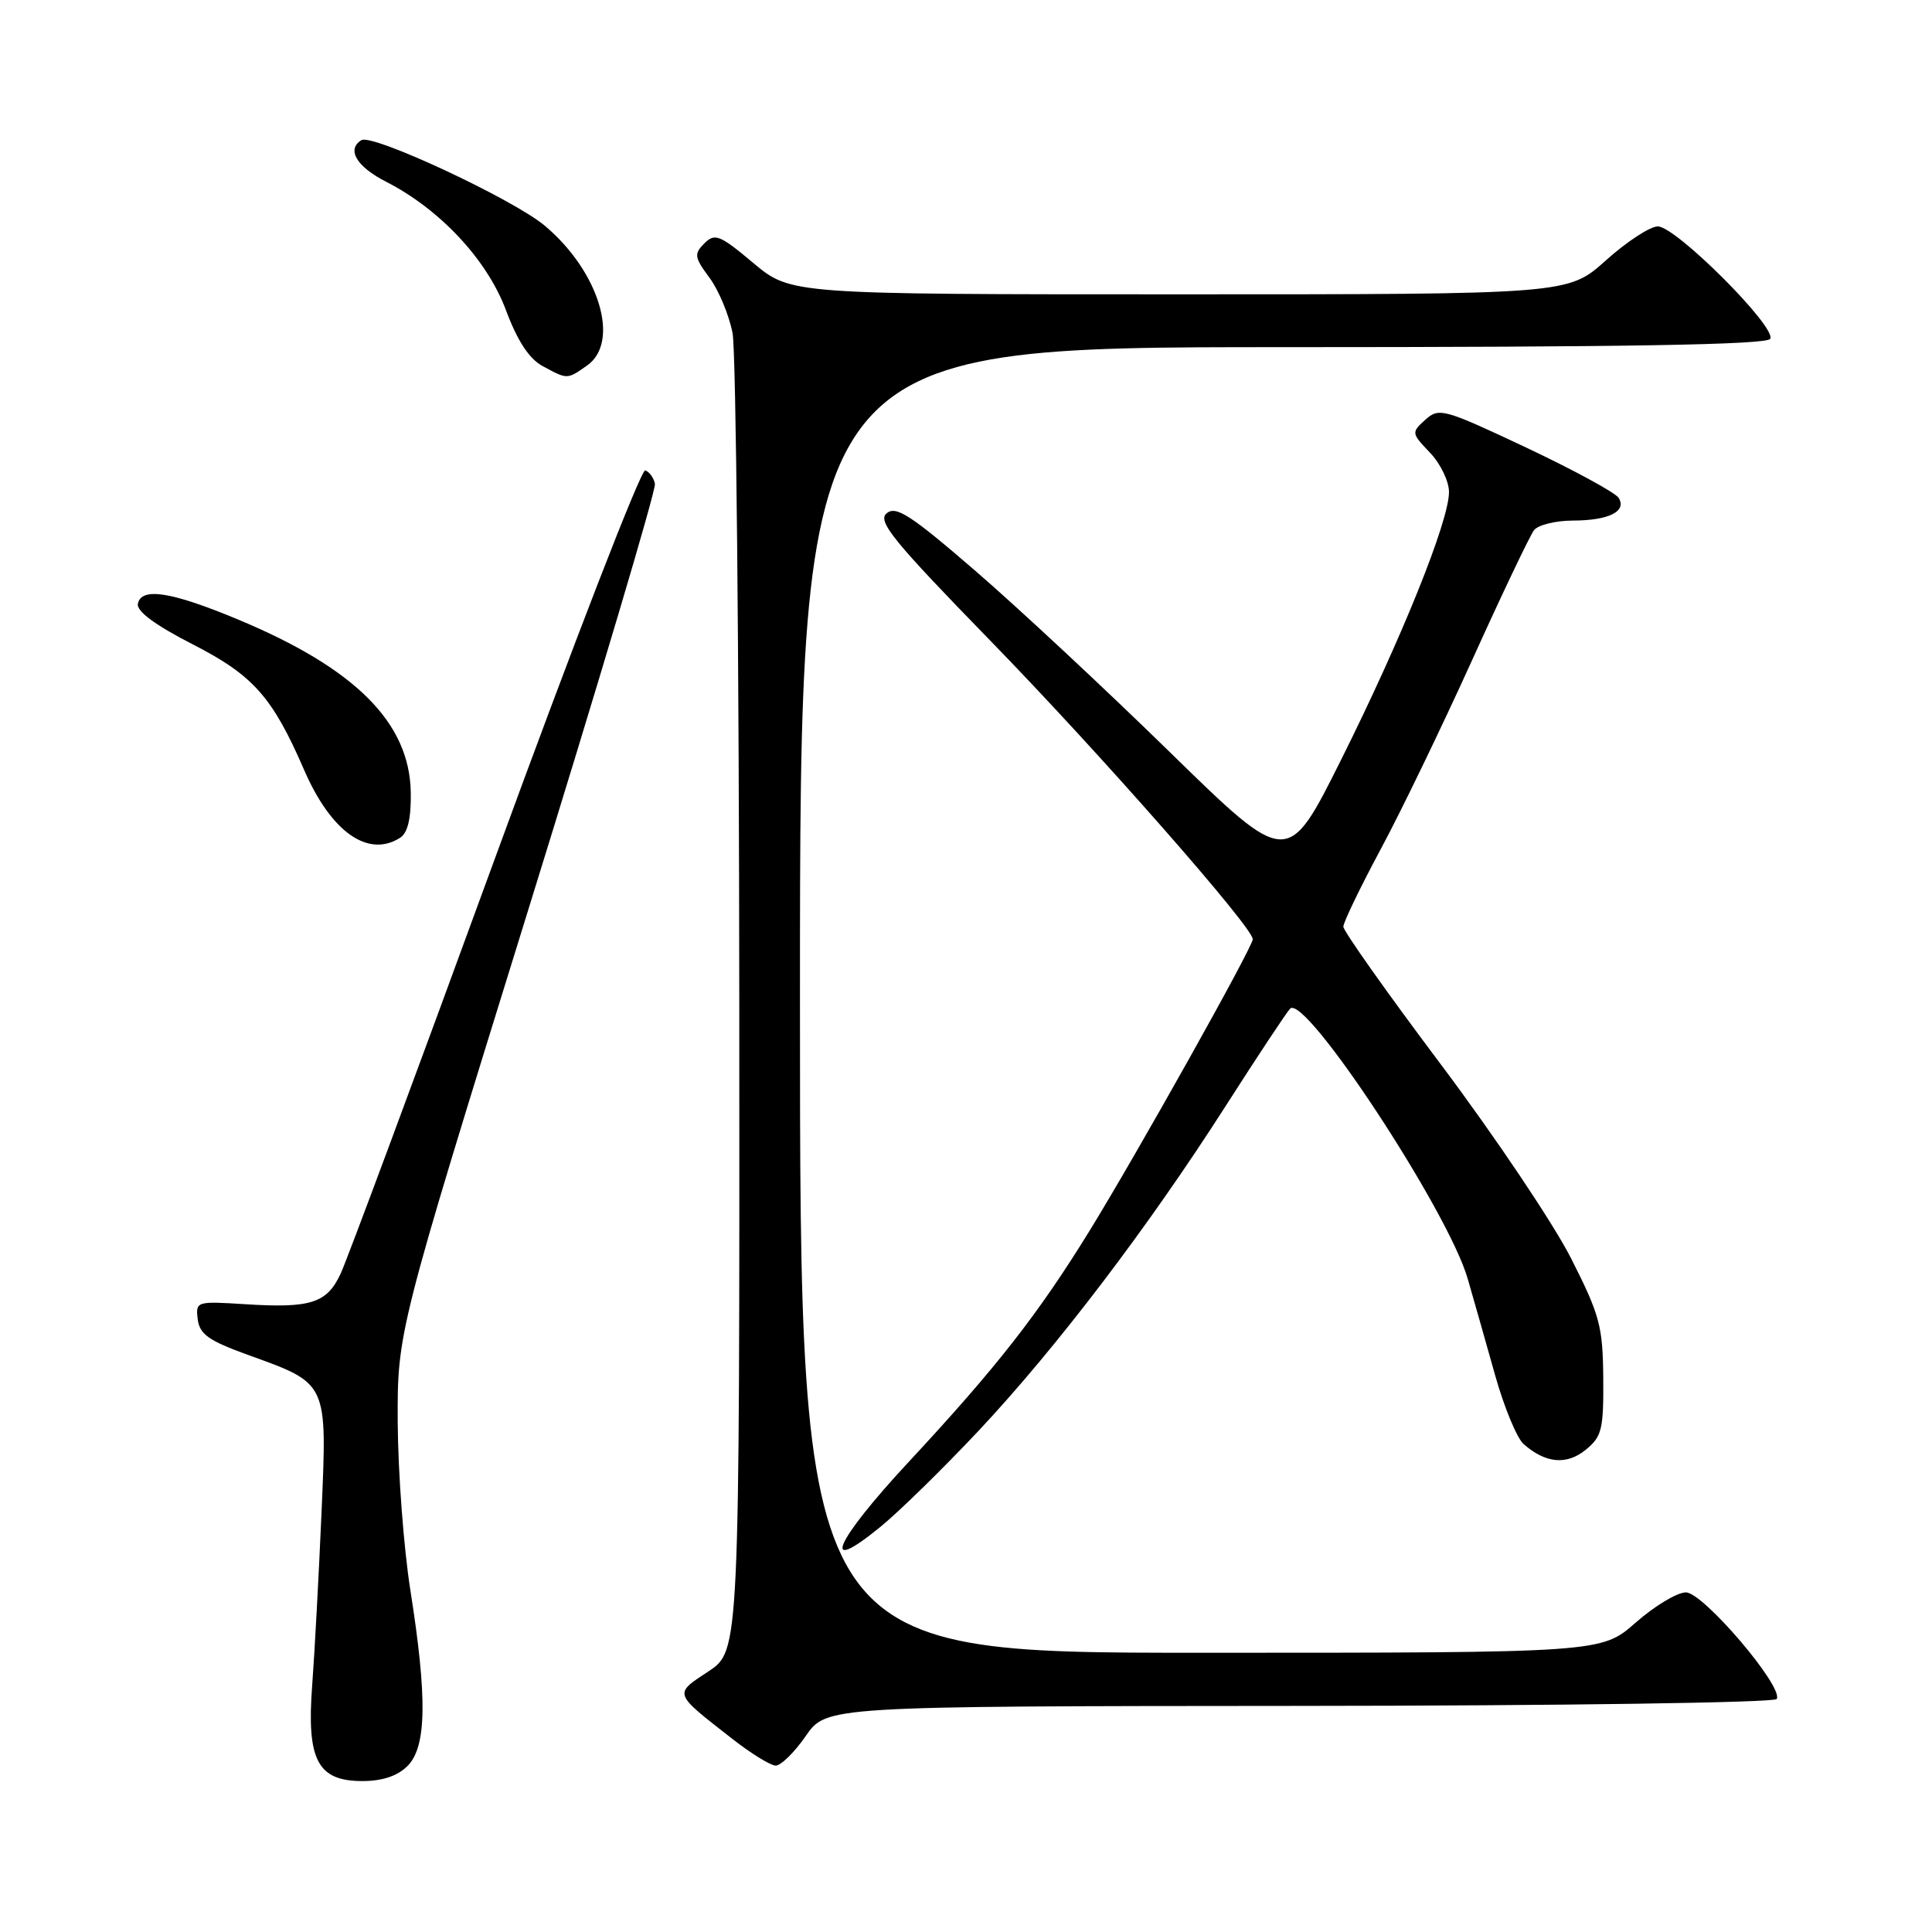<?xml version="1.0" encoding="UTF-8" standalone="no"?>
<!DOCTYPE svg PUBLIC "-//W3C//DTD SVG 1.1//EN" "http://www.w3.org/Graphics/SVG/1.1/DTD/svg11.dtd" >
<svg xmlns="http://www.w3.org/2000/svg" xmlns:xlink="http://www.w3.org/1999/xlink" version="1.1" viewBox="0 0 256 256">
 <g >
 <path fill="currentColor"
d=" M 54.00 234.00 C 56.53 231.47 56.63 224.99 54.38 210.74 C 53.49 205.11 52.74 195.10 52.70 188.50 C 52.65 176.50 52.65 176.50 69.85 121.03 C 79.32 90.52 86.94 64.91 86.78 64.11 C 86.63 63.32 86.05 62.52 85.50 62.33 C 84.94 62.15 75.98 85.29 65.58 113.75 C 55.18 142.21 45.98 166.98 45.13 168.78 C 43.31 172.69 41.16 173.37 32.43 172.81 C 26.02 172.41 25.91 172.44 26.20 174.82 C 26.45 176.79 27.66 177.65 32.80 179.51 C 43.51 183.38 43.35 183.02 42.60 200.50 C 42.24 208.75 41.69 218.99 41.37 223.26 C 40.61 233.22 42.07 236.00 48.02 236.00 C 50.67 236.00 52.67 235.33 54.00 234.00 Z  M 106.76 230.04 C 109.50 226.08 109.50 226.08 172.19 226.04 C 206.67 226.02 235.12 225.61 235.42 225.13 C 236.39 223.57 225.69 211.00 223.39 211.00 C 222.23 211.00 219.24 212.80 216.74 215.00 C 212.19 219.00 212.19 219.00 159.10 219.00 C 106.00 219.00 106.00 219.00 106.00 132.50 C 106.00 46.00 106.00 46.00 169.94 46.00 C 215.43 46.00 234.08 45.68 234.56 44.90 C 235.48 43.42 222.07 30.00 219.67 30.00 C 218.64 30.00 215.54 32.03 212.79 34.50 C 207.78 39.00 207.78 39.00 156.28 39.00 C 104.78 39.00 104.78 39.00 99.82 34.85 C 95.36 31.11 94.72 30.86 93.33 32.25 C 91.94 33.64 92.00 34.09 94.01 36.80 C 95.23 38.45 96.61 41.76 97.07 44.15 C 97.53 46.54 97.93 86.80 97.96 133.62 C 98.00 218.73 98.00 218.73 93.88 221.46 C 89.25 224.52 89.16 224.26 97.00 230.38 C 99.47 232.32 102.07 233.92 102.76 233.95 C 103.45 233.98 105.25 232.22 106.76 230.04 Z  M 129.72 189.53 C 140.03 178.53 152.19 162.54 162.44 146.50 C 166.66 139.90 170.49 134.12 170.95 133.65 C 172.94 131.65 191.87 160.43 194.47 169.41 C 195.28 172.21 196.92 177.97 198.11 182.22 C 199.30 186.46 201.00 190.57 201.89 191.35 C 204.81 193.91 207.58 194.16 210.11 192.11 C 212.26 190.36 212.49 189.41 212.44 182.59 C 212.38 175.74 211.98 174.23 208.17 166.73 C 205.86 162.17 198.13 150.65 190.99 141.13 C 183.84 131.62 178.00 123.36 178.00 122.79 C 178.00 122.22 180.21 117.64 182.90 112.62 C 185.60 107.61 191.06 96.30 195.05 87.50 C 199.03 78.70 202.73 70.94 203.27 70.25 C 203.81 69.56 206.10 68.99 208.37 68.98 C 213.17 68.97 215.59 67.77 214.48 65.97 C 214.06 65.29 208.55 62.29 202.24 59.31 C 191.28 54.15 190.68 53.98 188.86 55.62 C 187.00 57.31 187.01 57.40 189.48 59.98 C 190.87 61.43 192.00 63.78 192.00 65.20 C 192.00 69.05 185.72 84.62 177.69 100.70 C 170.60 114.89 170.60 114.89 155.05 99.70 C 146.50 91.34 134.88 80.51 129.24 75.64 C 120.67 68.24 118.73 66.98 117.49 68.01 C 116.22 69.06 118.29 71.61 131.25 84.92 C 145.61 99.67 166.00 122.87 166.00 124.45 C 166.00 125.48 150.66 152.87 144.40 163.04 C 137.57 174.13 132.05 181.19 120.38 193.74 C 110.56 204.31 108.56 208.95 116.69 202.29 C 119.20 200.24 125.06 194.49 129.72 189.53 Z  M 53.00 111.02 C 54.03 110.37 54.48 108.48 54.43 105.02 C 54.29 95.76 47.09 88.55 31.45 82.05 C 22.69 78.40 18.72 77.78 18.27 80.00 C 18.07 80.99 20.54 82.82 25.56 85.39 C 33.55 89.48 36.10 92.35 40.28 101.98 C 43.84 110.22 48.76 113.71 53.00 111.02 Z  M 77.78 48.44 C 82.23 45.33 79.41 35.98 72.19 29.91 C 68.01 26.40 49.33 17.68 47.89 18.57 C 45.89 19.80 47.24 22.08 51.14 24.07 C 58.29 27.72 64.53 34.40 67.03 41.07 C 68.55 45.15 70.11 47.54 71.89 48.50 C 75.20 50.30 75.13 50.30 77.78 48.44 Z "/>
</g>
</svg>
